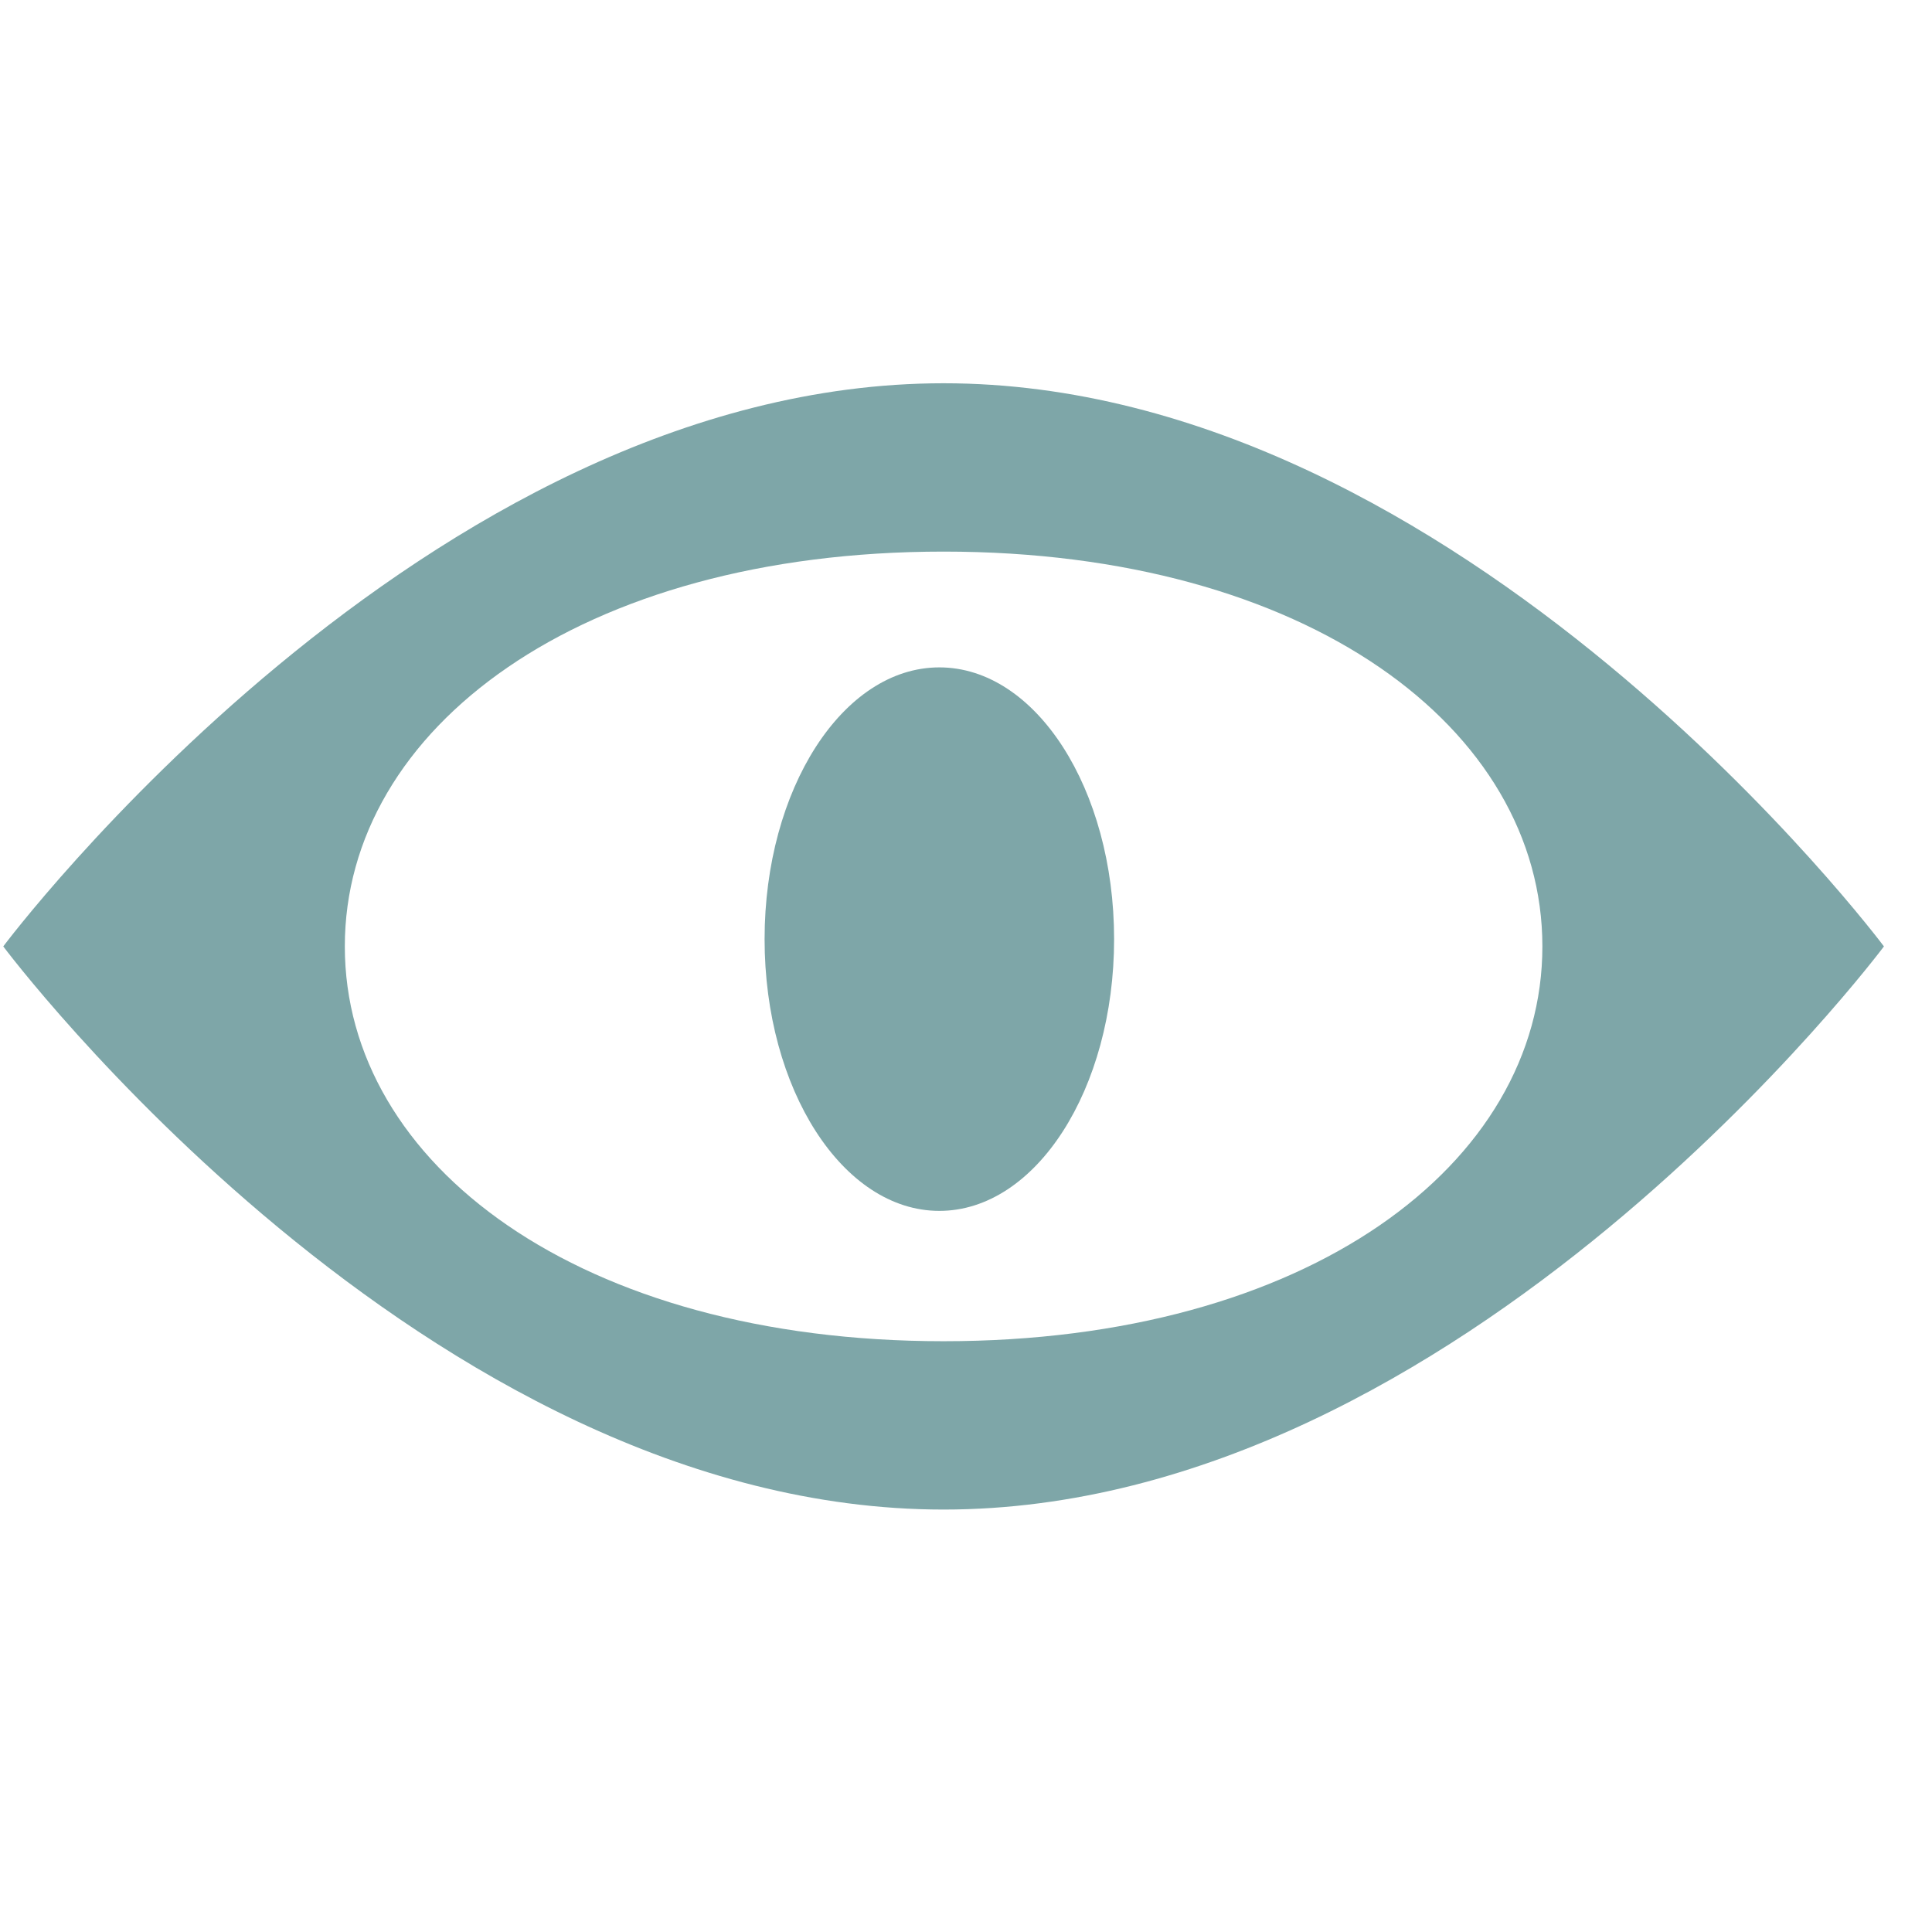<?xml version="1.0" encoding="UTF-8" standalone="no"?>
<!DOCTYPE svg PUBLIC "-//W3C//DTD SVG 1.1//EN" "http://www.w3.org/Graphics/SVG/1.1/DTD/svg11.dtd">
<svg width="100%" height="100%" viewBox="0 0 32 32" version="1.1" xmlns="http://www.w3.org/2000/svg" xmlns:xlink="http://www.w3.org/1999/xlink" xml:space="preserve" xmlns:serif="http://www.serif.com/" style="fill-rule:evenodd;clip-rule:evenodd;stroke-linejoin:round;stroke-miterlimit:2;">
    <g transform="matrix(1,0,0,1,0,1)">
        <g transform="matrix(0.178,0,0,0.287,-34.834,-77.308)">
            <path d="M283.5,288C331.793,288 371,320.5 371,320.5C371,320.5 331.793,353 283.5,353C235.207,353 196,320.5 196,320.5C196,320.5 235.207,288 283.5,288ZM283.5,297.715C317.357,297.715 339.217,307.925 339.217,320.5C339.217,333.075 317.357,343.285 283.5,343.285C249.643,343.285 227.783,333.075 227.783,320.5C227.783,307.925 249.643,297.715 283.5,297.715Z" style="fill:rgb(126,166,168);"/>
        </g>
        <g transform="matrix(0.827,0,0,1.286,2.74,-5.378)">
            <circle cx="15.5" cy="15.5" r="3.5" style="fill:rgb(126,166,168);"/>
        </g>
    </g>
</svg>
